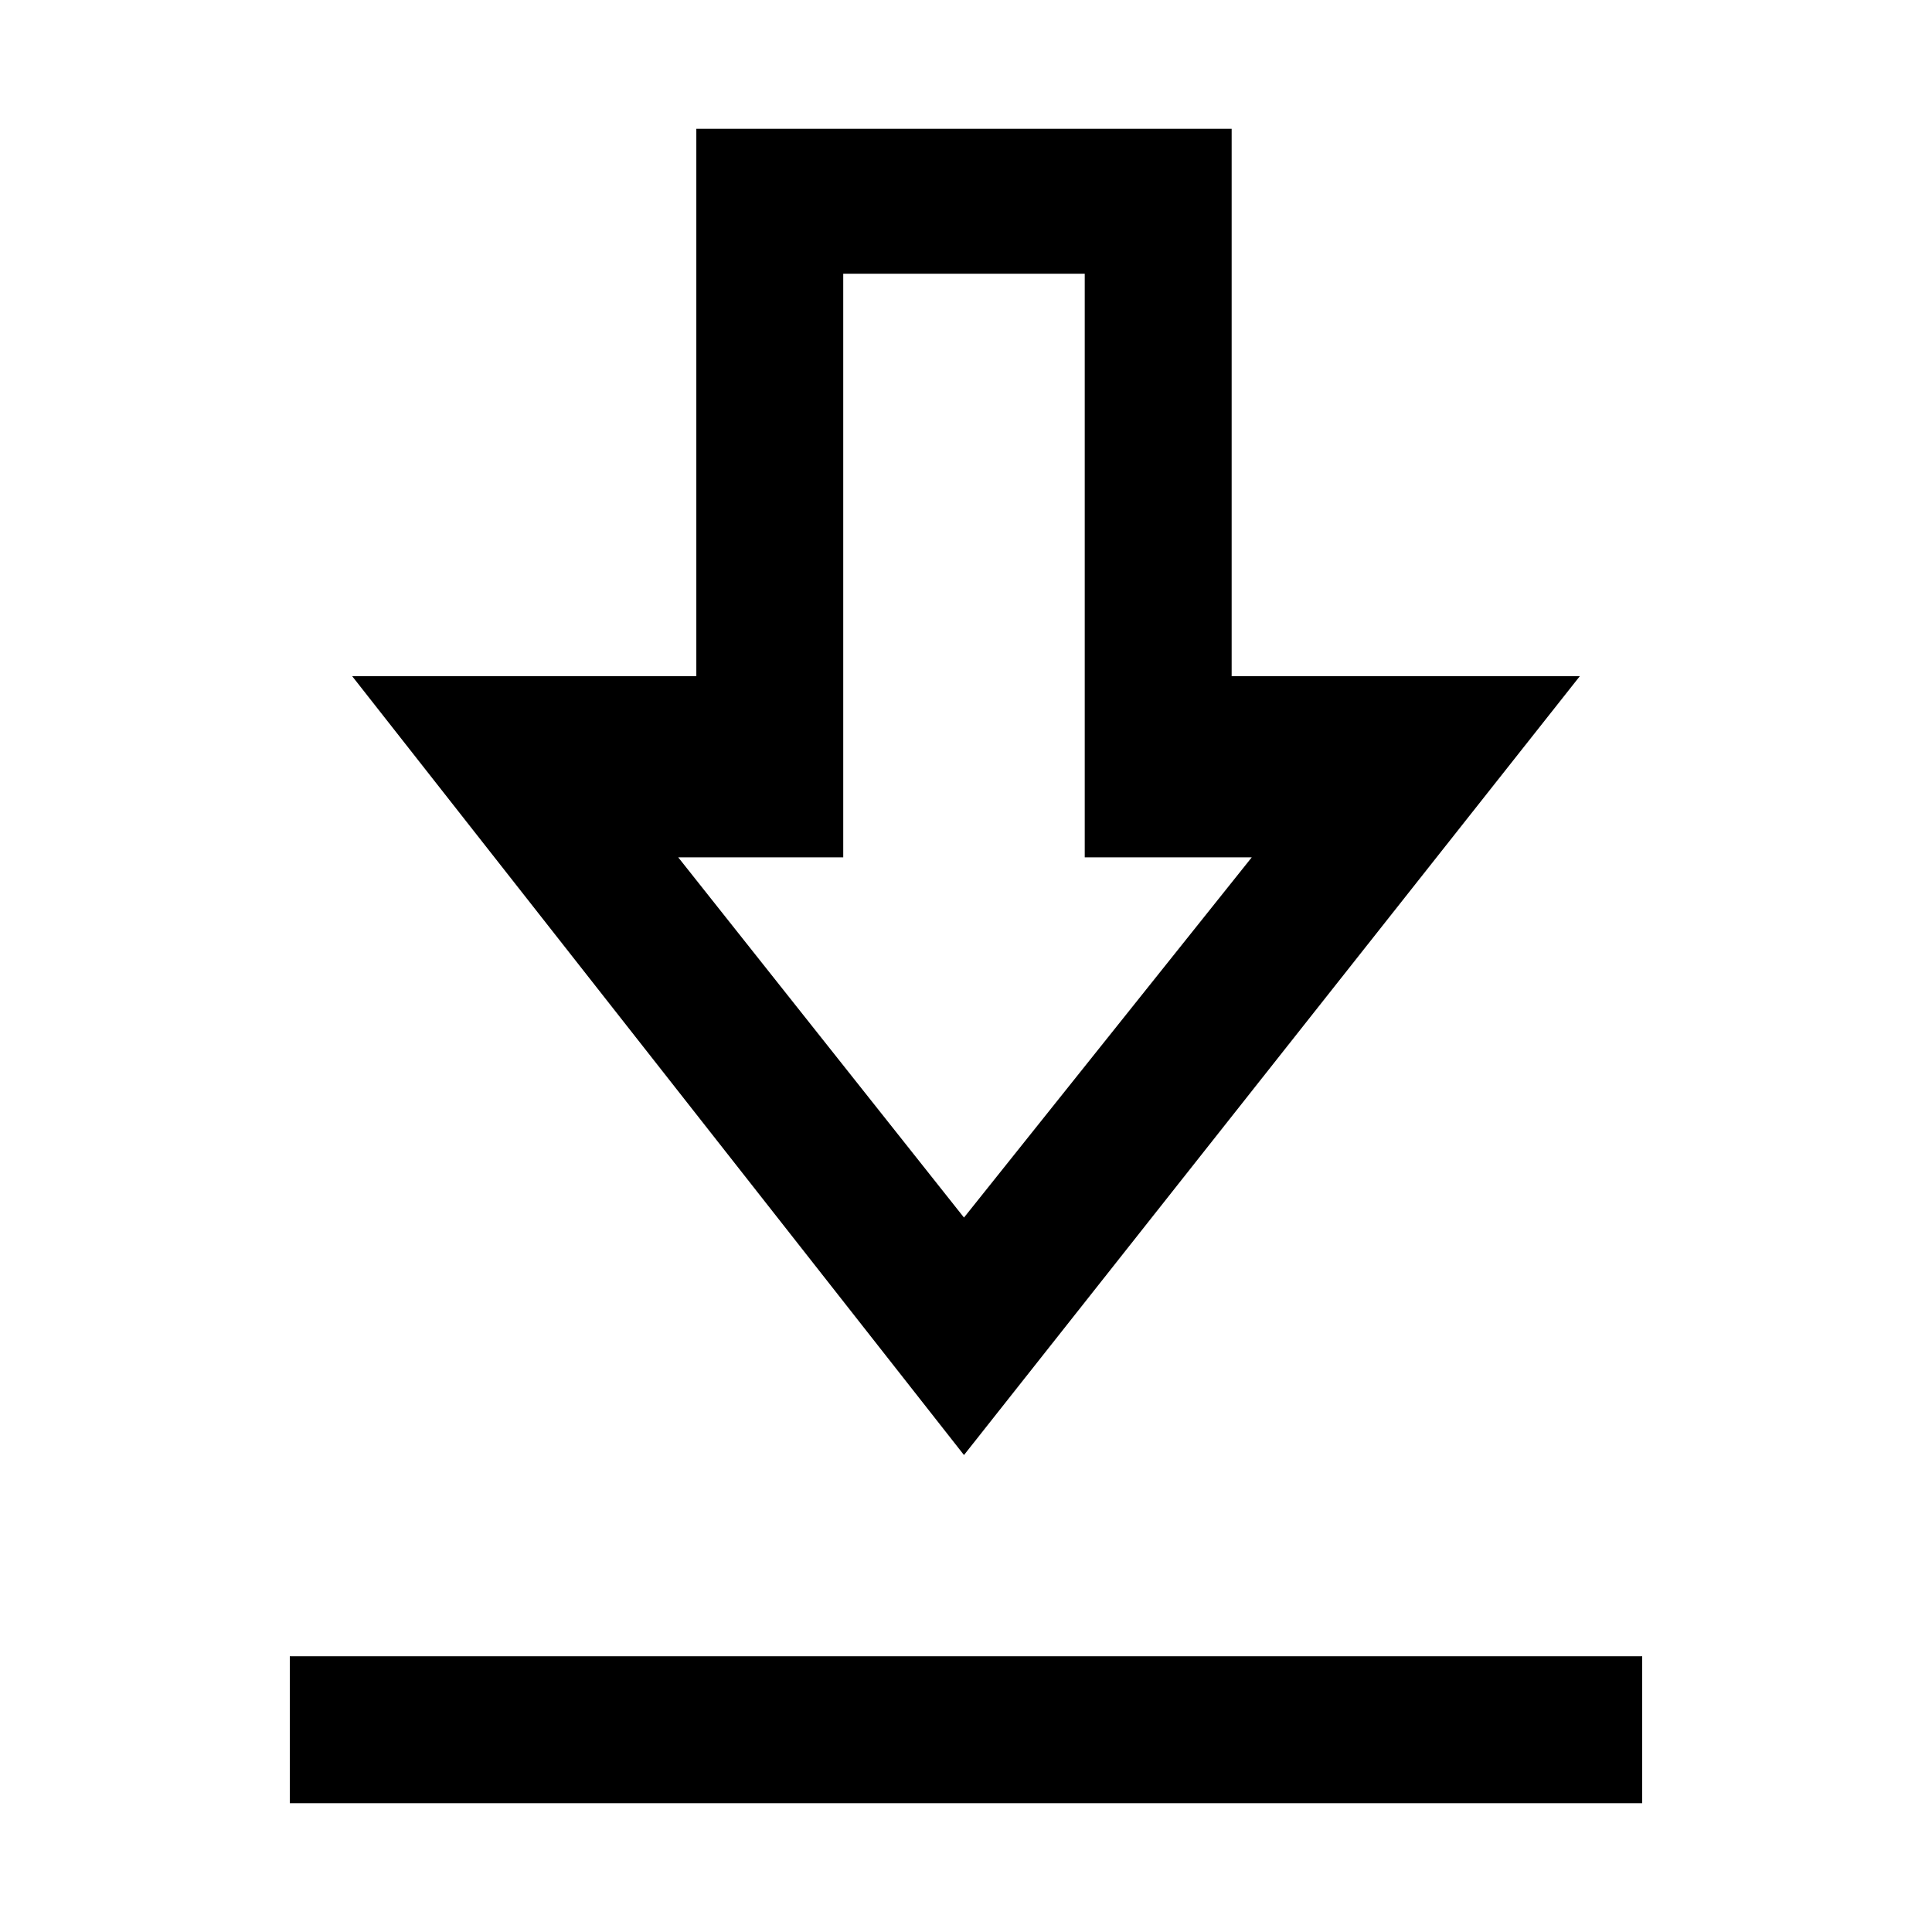 <svg xmlns="http://www.w3.org/2000/svg" height="48" viewBox="0 -960 960 960" width="48"><path d="M144-64v-73h672v73H144Zm335-173L175-624h171v-272h266v272h173L479-237Zm0-118 143-179h-83v-290H419v290h-82l142 179Zm1-179Z"/></svg>